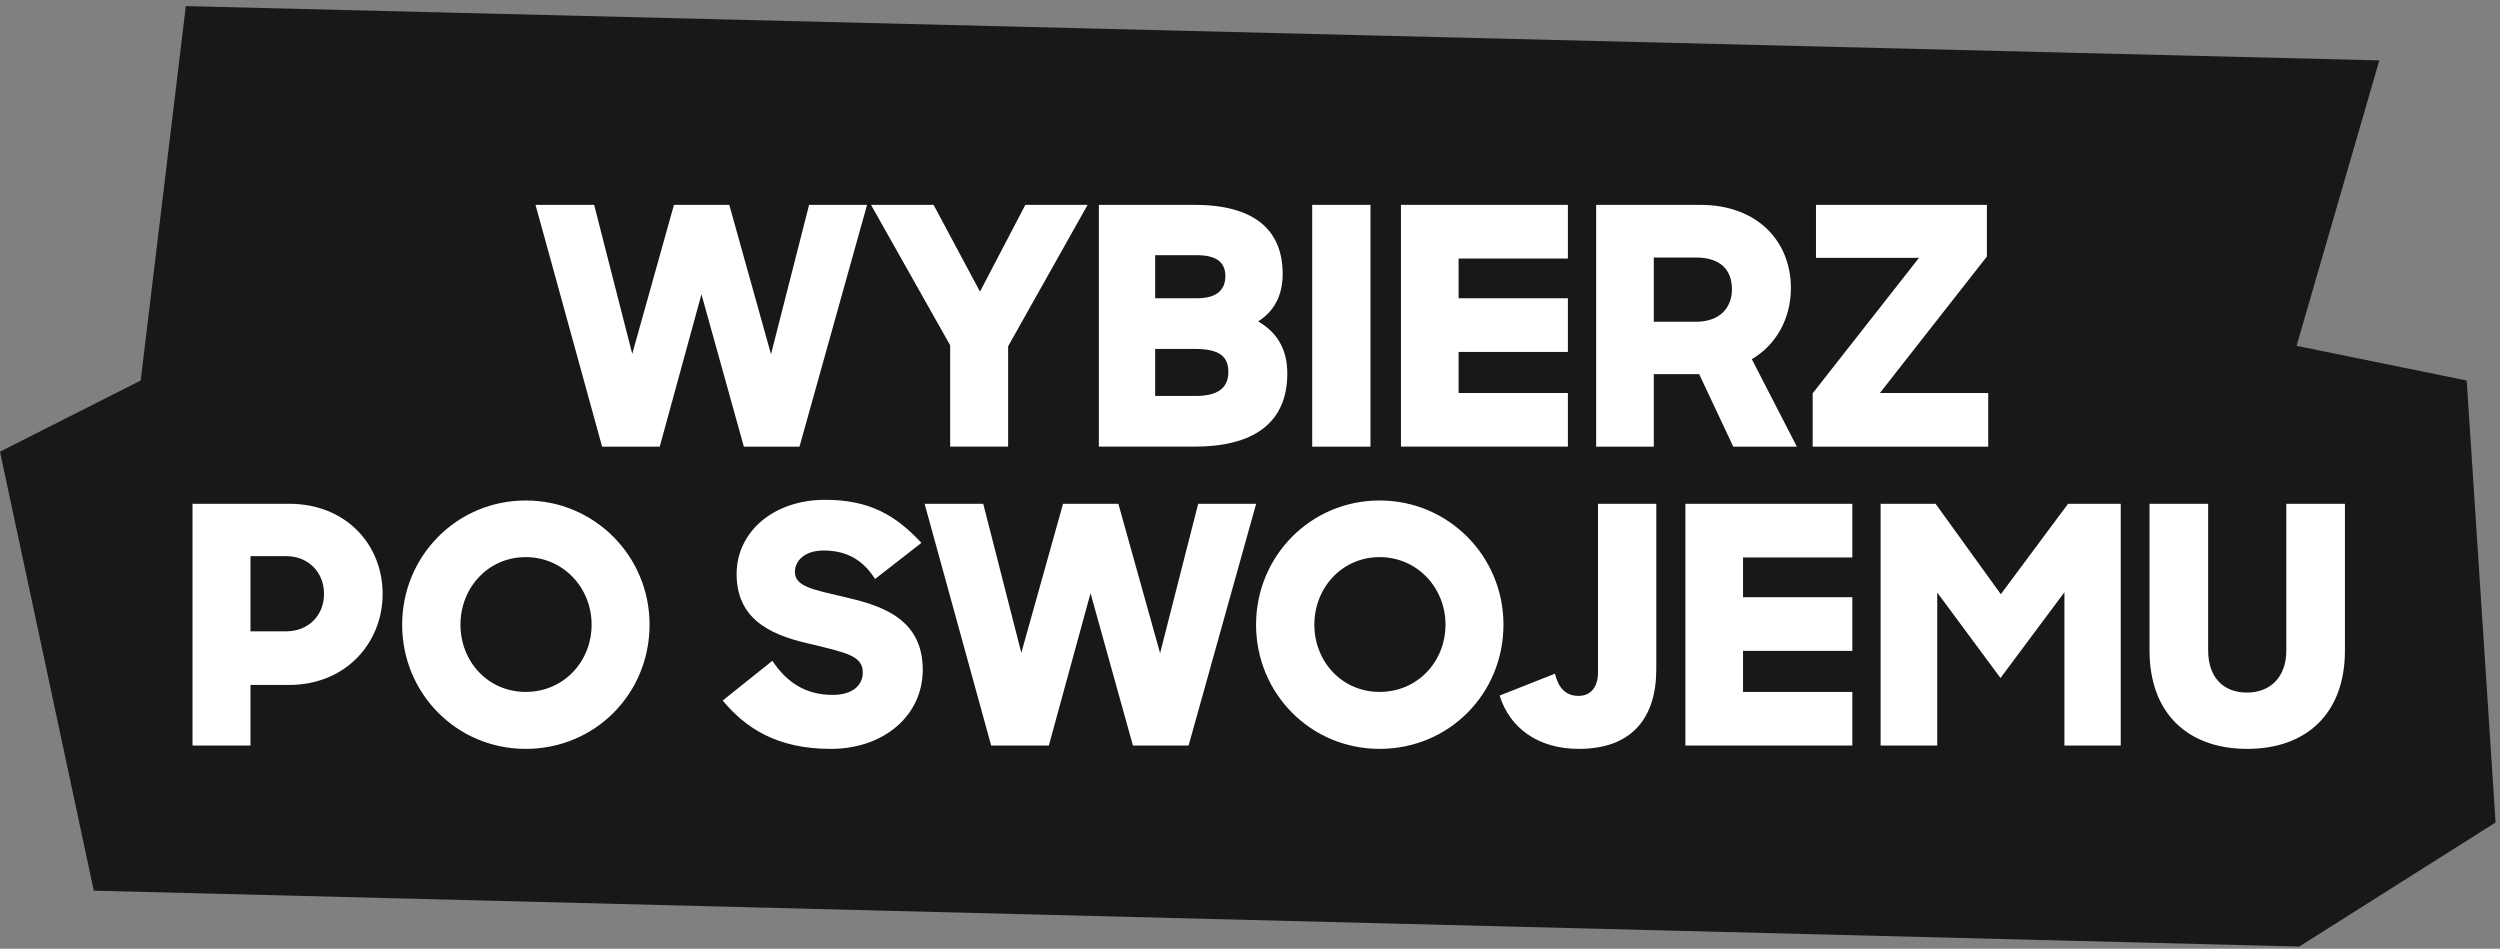 <svg xmlns="http://www.w3.org/2000/svg" width="390" height="148" fill="none" viewBox="0 0 390 148">
  <rect x="0" y="0" width="390" height="148" fill="#808080" stroke="none"/>
  <path fill="#181818" d="m358.264 53.951 12.909-44.53L28.988.953 21.947 59.361-.002 70.459 14.631 138.944l344.046 8.72 30.631-19.356-4.501-68.947-26.543-5.41Z"/>
  <path fill="#fff" d="M93.927 69.675 83.542 31.958h9.145l5.942 23.25 6.51-23.25h8.628l6.51 23.302 5.942-23.302h9.042l-10.54 37.717h-8.68l-6.614-23.767-6.51 23.767h-8.99Zm54.298 0V53.865l-12.348-21.907h9.765l7.233 13.537 7.079-13.537h9.713l-12.4 22.062v15.655h-9.042Zm23.196 0V31.958h14.932c9.093 0 13.744 3.72 13.744 10.798 0 3.41-1.395 5.838-3.824 7.388 2.894 1.653 4.547 4.288 4.547 8.112 0 7.854-5.425 11.418-14.467 11.418h-14.932Zm14.984-15.242h-6.2v7.337h6.355c3.513 0 5.063-1.343 5.063-3.72 0-2.377-1.292-3.617-5.218-3.617Zm.31-14.622h-6.51v6.717h6.561c3.204 0 4.392-1.447 4.392-3.462 0-2.067-1.292-3.255-4.443-3.255Zm17.987 29.864V31.958h9.093v37.717h-9.093Zm13.847 0V31.958h26.041v8.37h-17.05v6.2h17.05v8.37h-17.05v6.407h17.05v8.37h-26.041Zm30.452 0V31.958h16.223c9.094 0 14.157 5.838 14.157 12.969 0 4.805-2.325 8.887-6.096 11.108l7.026 13.64h-9.92l-5.322-11.315h-7.078v11.315h-8.99Zm15.552-29.502h-6.562v10.023h6.562c3.823 0 5.631-2.273 5.631-5.063 0-3.1-1.86-4.96-5.631-4.96Zm18.225 29.502v-8.318l16.585-21.132h-16.069v-8.267h26.661v8.06l-16.689 21.287h16.895v8.37h-27.383Z"/>
  <path fill="#fff" d="M30.034 116.308V78.591H45.121c8.835 0 14.57 6.355 14.57 14.053 0 7.595-5.683 14.208-14.622 14.208H39.076v9.455h-9.042ZM44.656 86.755h-5.58v11.729h5.58c3.358 0 5.89-2.377 5.89-5.838s-2.532-5.89-5.89-5.89Zm37.353 30.07c-10.747 0-19.272-8.628-19.272-19.375 0-10.695 8.525-19.375 19.272-19.375 10.747 0 19.323 8.68 19.323 19.375 0 10.747-8.473 19.375-19.323 19.375Zm0-8.887c5.942 0 10.282-4.753 10.282-10.488 0-5.787-4.443-10.54-10.282-10.54-5.838 0-10.178 4.753-10.178 10.54 0 5.735 4.288 10.488 10.178 10.488Zm47.575 8.887c-8.37 0-13.278-3.255-16.843-7.543l7.75-6.2c2.221 3.358 5.167 5.321 9.403 5.321 3.049 0 4.702-1.446 4.702-3.513 0-2.532-2.48-3.049-7.802-4.34-5.477-1.24-11.883-3.255-11.883-11.005 0-6.562 5.735-11.573 13.795-11.573 6.923 0 11.005 2.377 15.035 6.717l-7.233 5.632c-1.757-2.79-4.237-4.443-8.009-4.443-3.048 0-4.495 1.653-4.495 3.358 0 2.325 3.1 2.79 7.647 3.875 5.632 1.292 12.297 3.255 12.297 11.367 0 7.13-6.045 12.348-14.364 12.348Zm25.04-.517-10.385-37.717h9.145l5.942 23.25 6.51-23.25h8.628l6.51 23.302 5.942-23.302h9.042l-10.54 37.717h-8.68l-6.614-23.767-6.51 23.767h-8.99Zm60.594.517c-10.747 0-19.272-8.628-19.272-19.375 0-10.695 8.525-19.375 19.272-19.375 10.746 0 19.323 8.68 19.323 19.375 0 10.747-8.473 19.375-19.323 19.375Zm0-8.887c5.941 0 10.281-4.753 10.281-10.488 0-5.787-4.443-10.54-10.281-10.54-5.839 0-10.179 4.753-10.179 10.54 0 5.735 4.289 10.488 10.179 10.488Zm31.074 8.887c-6.406 0-10.798-3.307-12.348-8.318l8.628-3.41c.517 2.118 1.602 3.461 3.669 3.461 2.066 0 3.048-1.55 3.048-3.668V78.591h9.093v25.782c0 7.647-3.823 12.452-12.09 12.452Zm16.631-.517V78.591h26.04v8.37h-17.05v6.2h17.05v8.37h-17.05v6.407h17.05v8.37h-26.04Zm30.451 0V78.591h8.577l10.178 14.105 10.489-14.105h8.215v37.717h-8.783V92.386l-9.972 13.382-9.869-13.33v23.87h-8.835Zm57.195.517c-9.3 0-15.242-5.58-15.242-15.345V78.591h9.145V101.48c0 4.185 2.377 6.562 6.045 6.562 3.617 0 6.149-2.377 6.149-6.562V78.591h9.145V101.48c0 9.765-5.942 15.345-15.242 15.345Z"/>
</svg>
